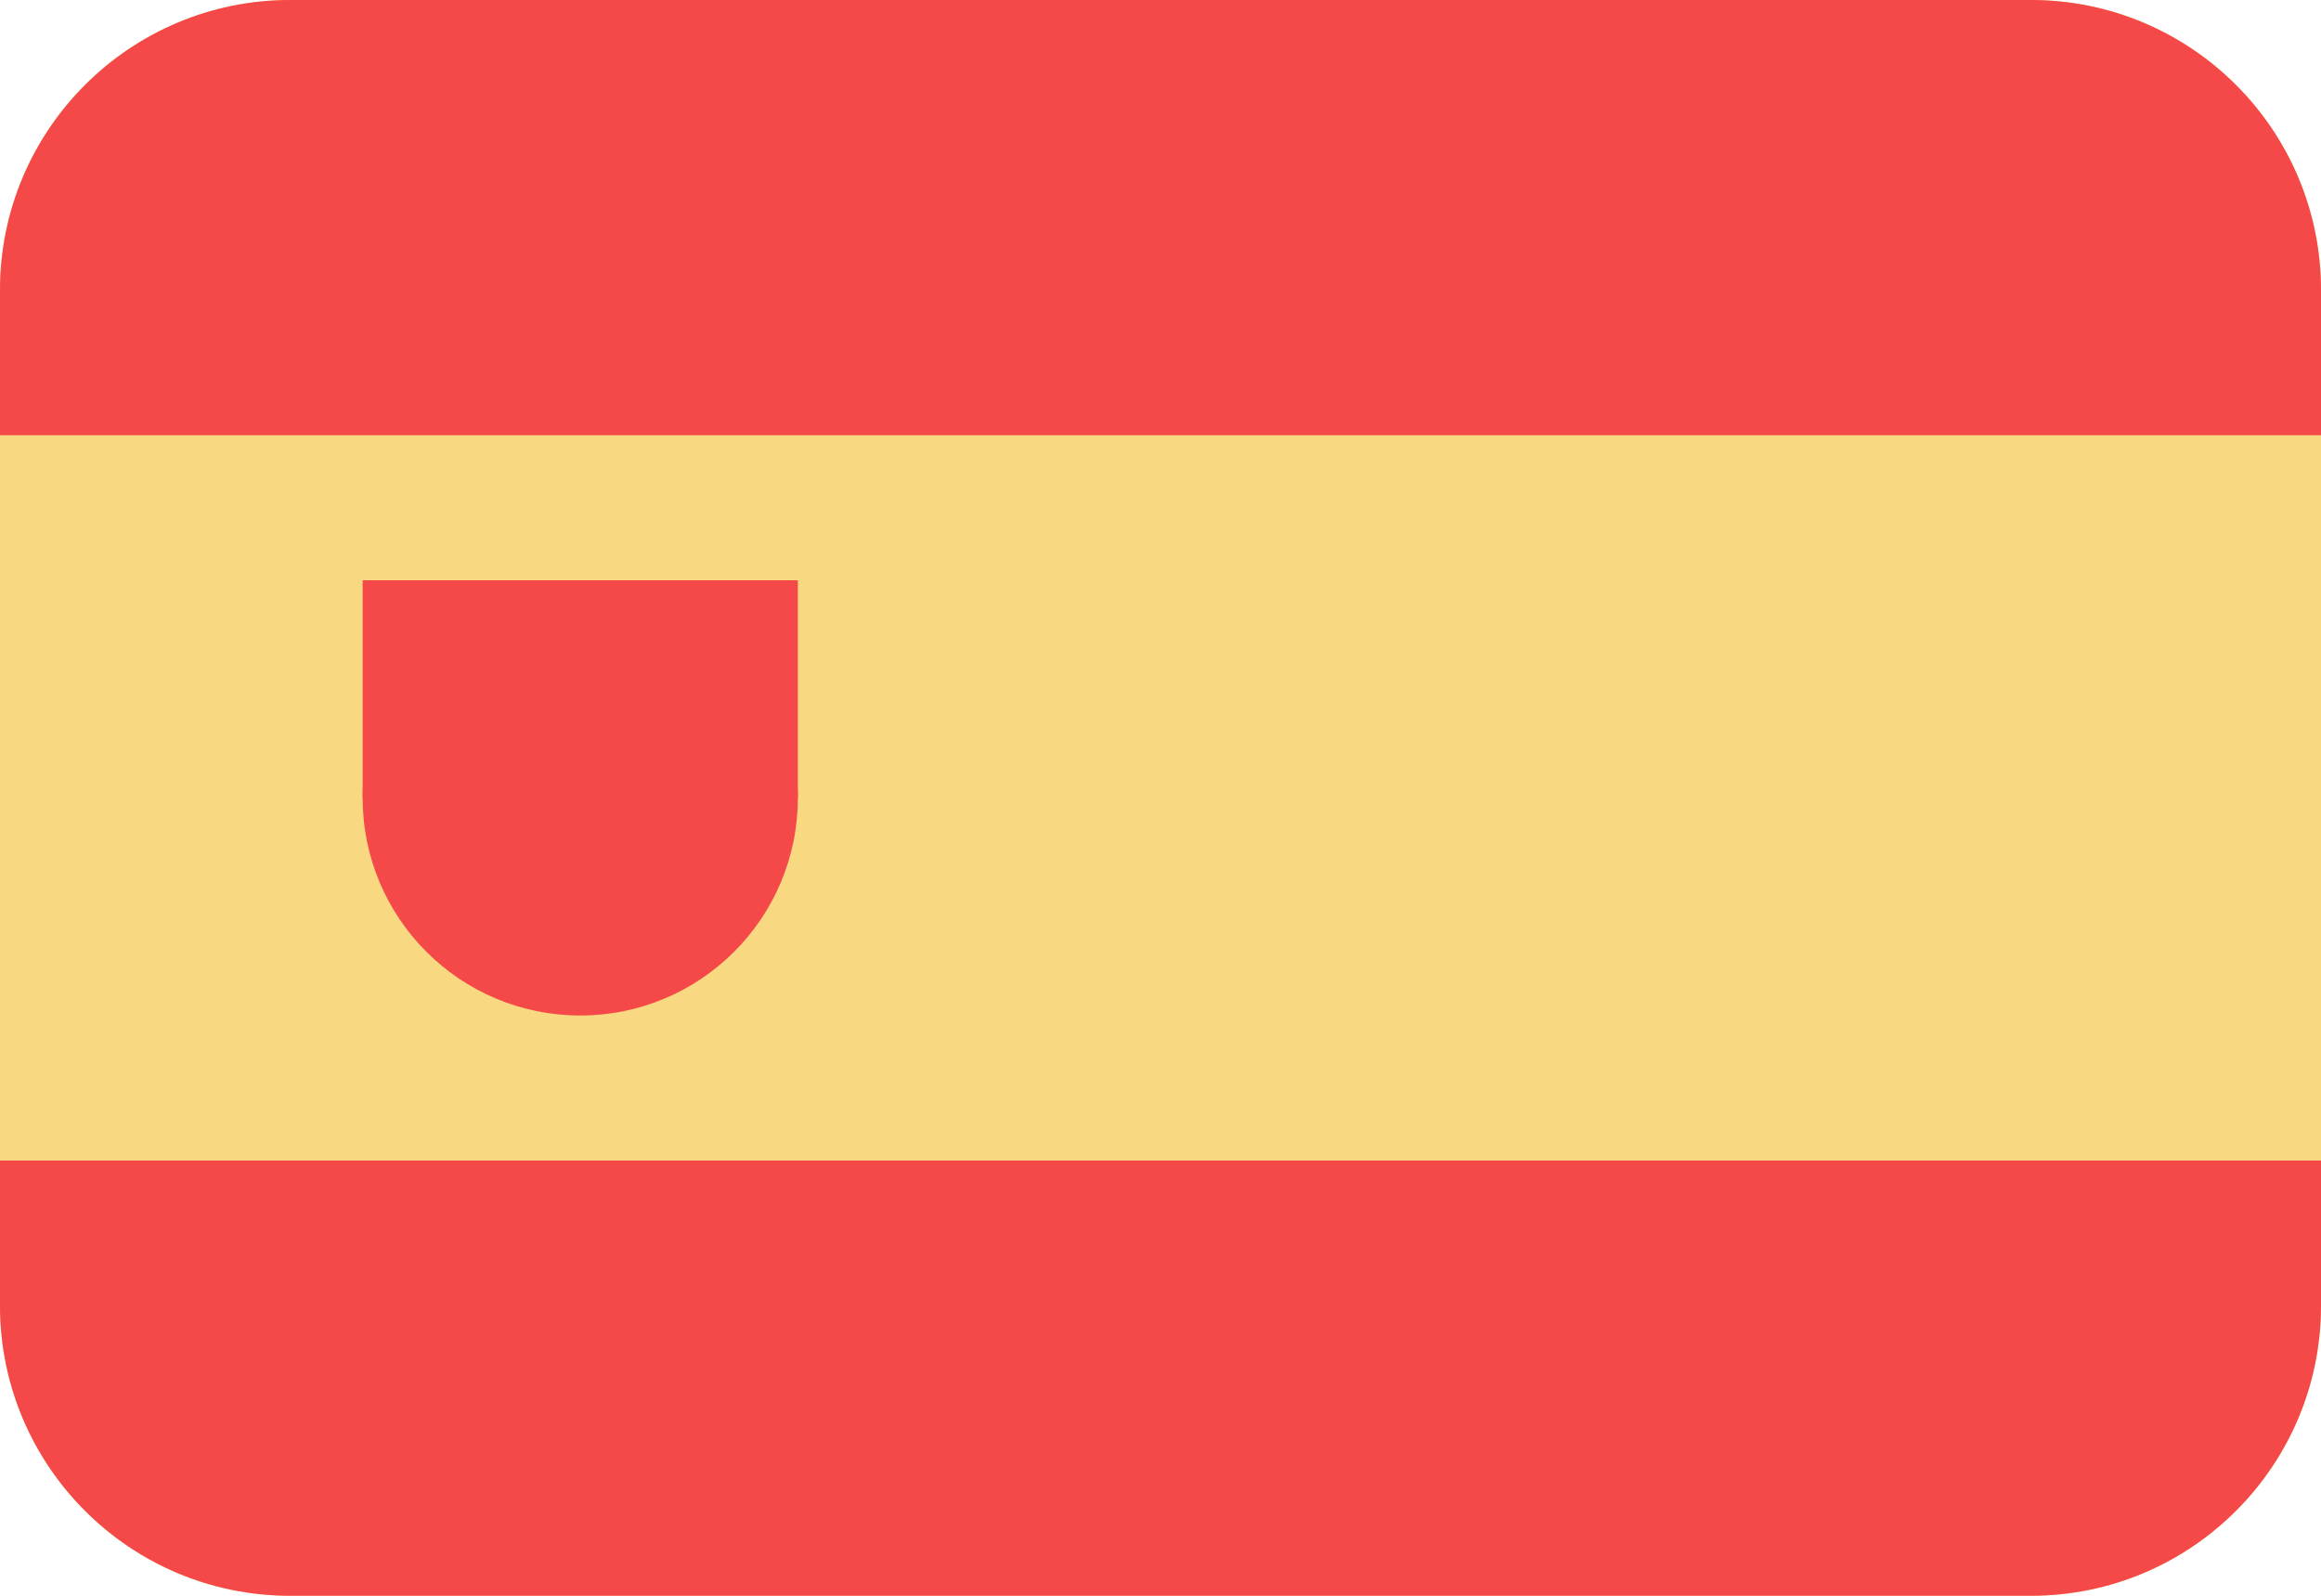 <svg width="32" height="22" viewBox="0 0 32 22" fill="none" xmlns="http://www.w3.org/2000/svg">
<path d="M0 4C0 1.791 1.791 0 4 0H28C30.209 0 32 1.791 32 4V18C32 20.209 30.209 22 28 22H4C1.791 22 0 20.209 0 18V4Z" fill="#F8D880"/>
<path d="M11 11C11 12.657 9.657 14 8 14C6.343 14 5 12.657 5 11C5 9.343 6.343 8 8 8C9.657 8 11 9.343 11 11Z" fill="#F54848"/>
<path d="M0 4C0 1.791 1.791 0 4 0H28C30.209 0 32 1.791 32 4V6H0V4Z" fill="#F54848"/>
<path d="M0 16H32V18C32 20.209 30.209 22 28 22H4C1.791 22 0 20.209 0 18V16Z" fill="#F54848"/>
<path d="M5 8H11V11H5V8Z" fill="#F54848"/>
</svg>

